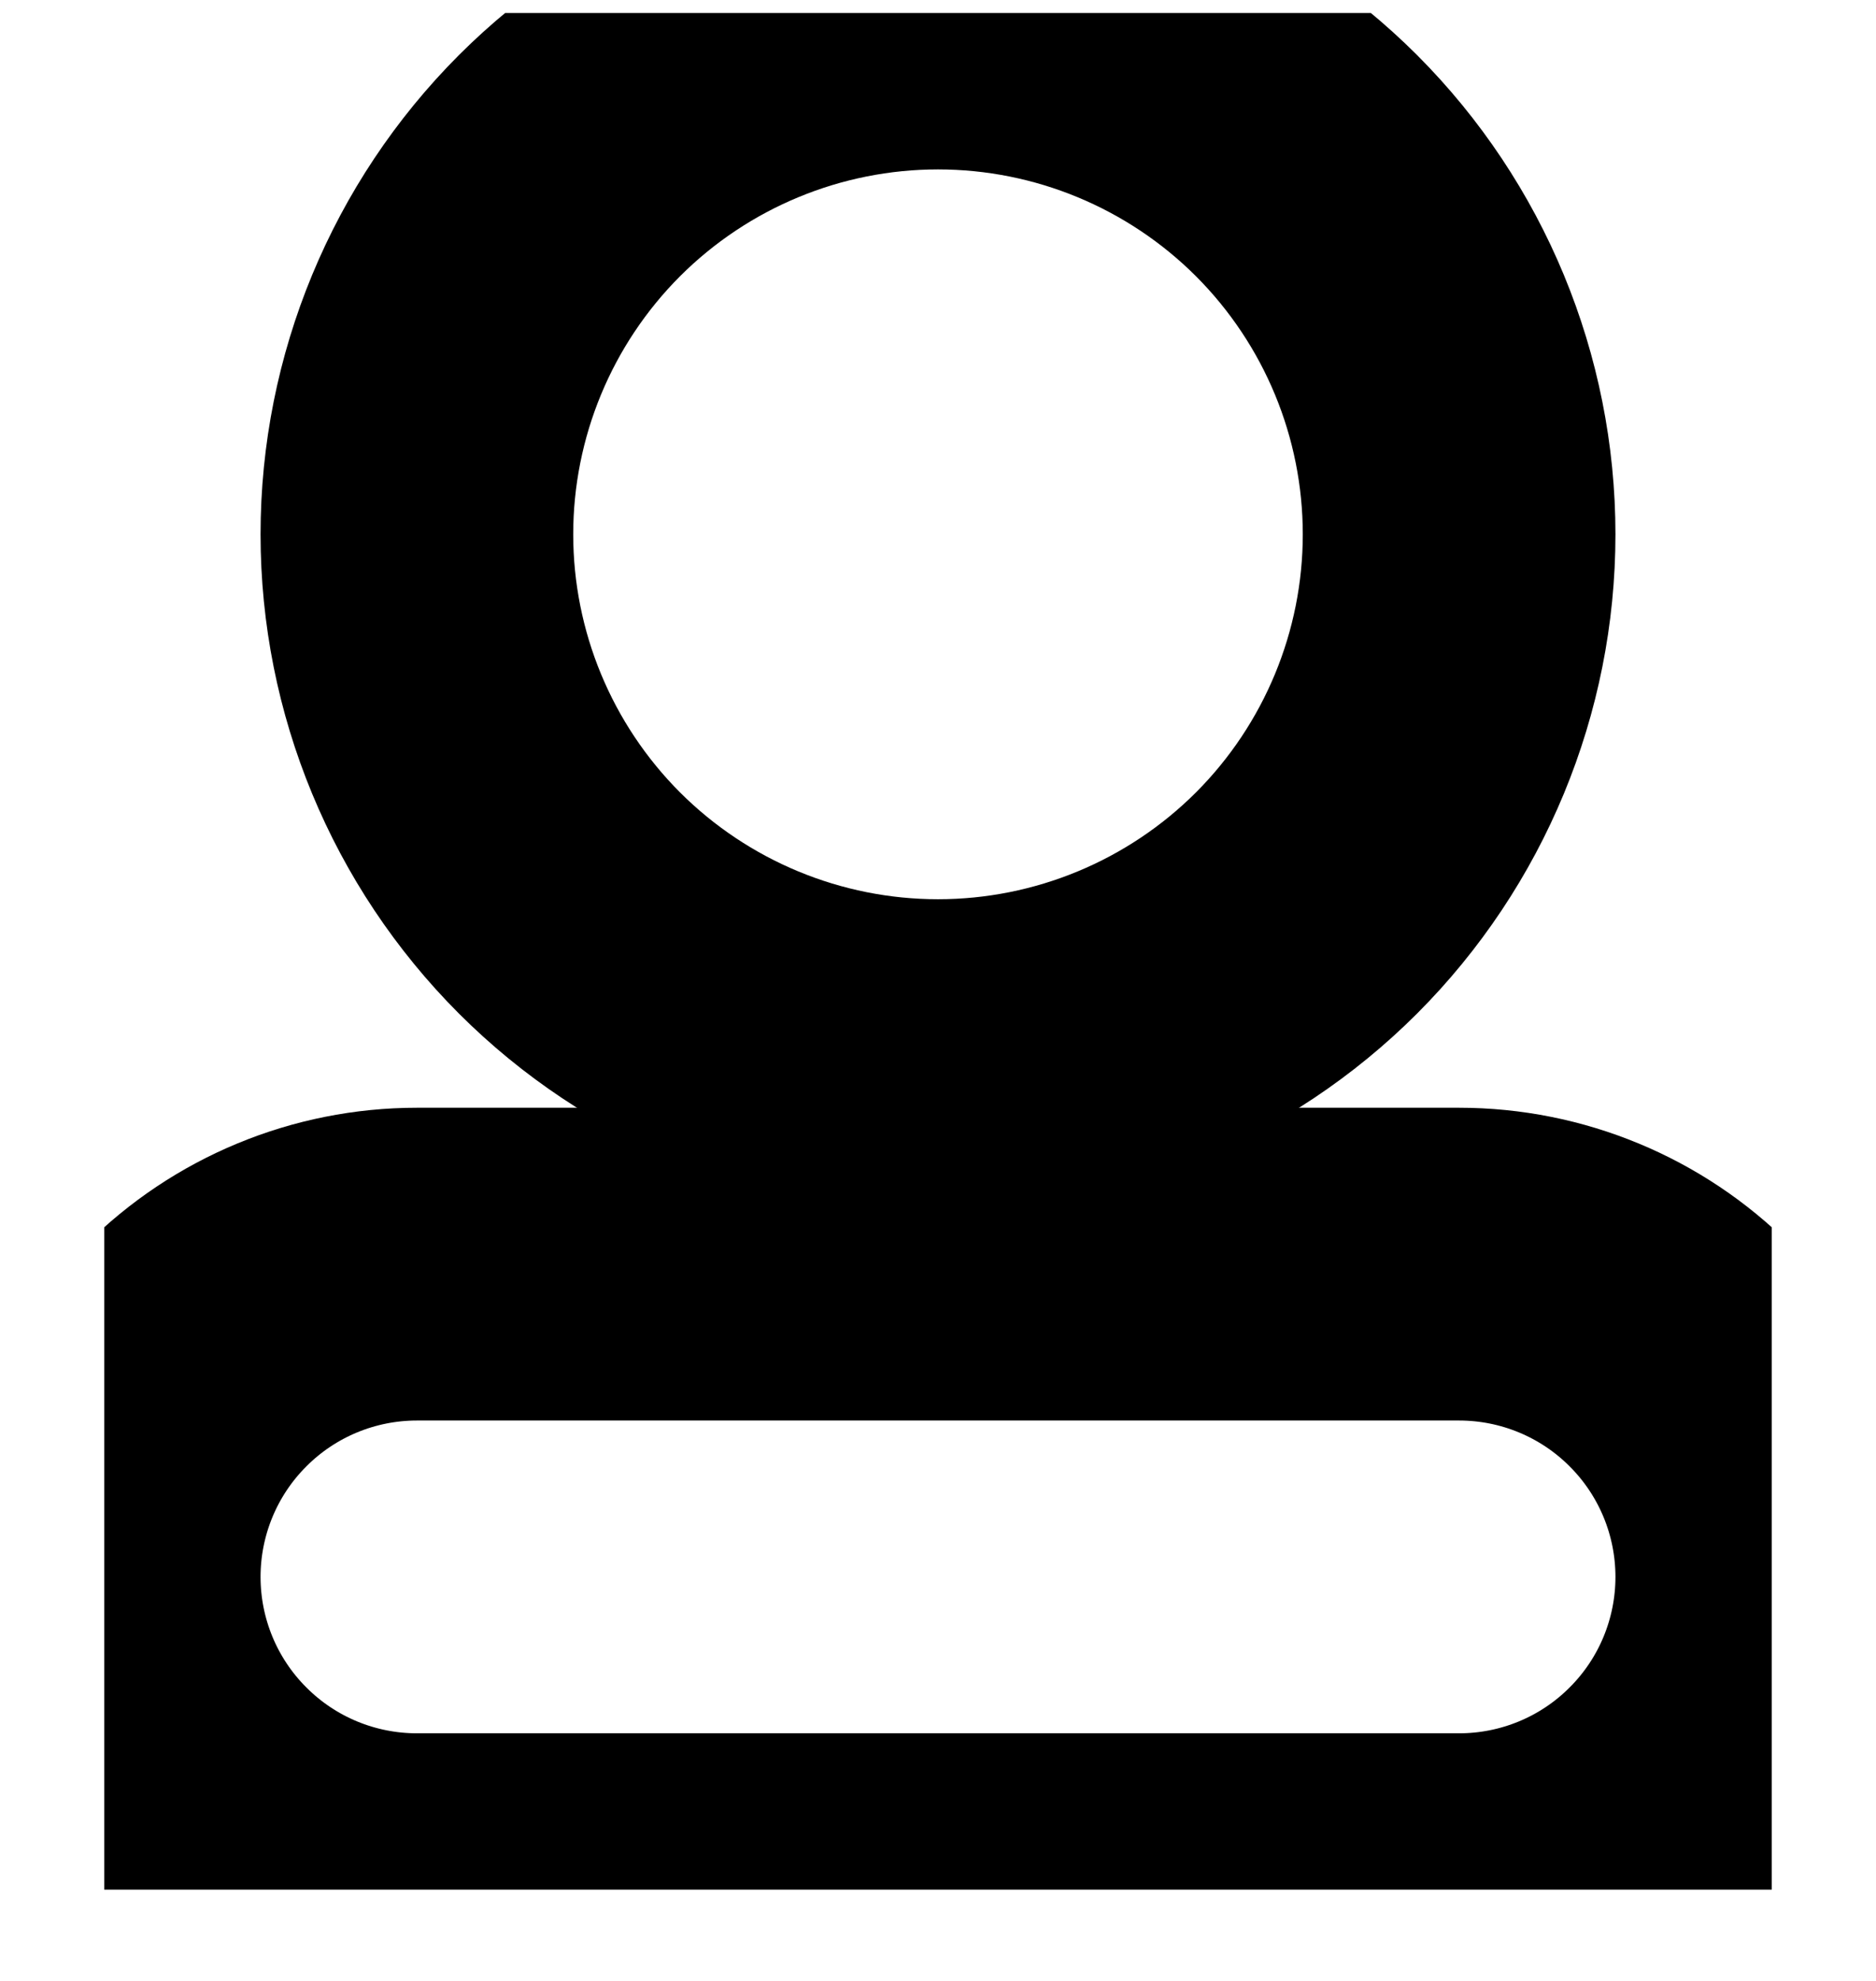<svg width="18" height="19" viewBox="0 0 18 19" fill="none" xmlns="http://www.w3.org/2000/svg">
<g clip-path="url(#clip0_4_4781)">
<path d="M9 10.125C10.326 10.125 11.598 9.598 12.536 8.661C13.473 7.723 14 6.451 14 5.125C14 3.799 13.473 2.527 12.536 1.589C11.598 0.652 10.326 0.125 9 0.125C7.674 0.125 6.402 0.652 5.464 1.589C4.527 2.527 4 3.799 4 5.125C4 6.451 4.527 7.723 5.464 8.661C6.402 9.598 7.674 10.125 9 10.125V10.125Z" stroke="black" stroke-width="3" stroke-miterlimit="20"/>
<path d="M1 15.125C1 14.329 1.316 13.566 1.879 13.004C2.441 12.441 3.204 12.125 4 12.125H14C14.796 12.125 15.559 12.441 16.121 13.004C16.684 13.566 17 14.329 17 15.125C17 15.921 16.684 16.684 16.121 17.246C15.559 17.809 14.796 18.125 14 18.125H4C3.204 18.125 2.441 17.809 1.879 17.246C1.316 16.684 1 15.921 1 15.125H1Z" stroke="black" stroke-width="3" stroke-miterlimit="20"/>
</g>
<defs>
<clipPath id="clip0_4_4781">
<rect width="16" height="18" fill="white" transform="translate(1 0.125)"/>
</clipPath>
</defs>
</svg>
